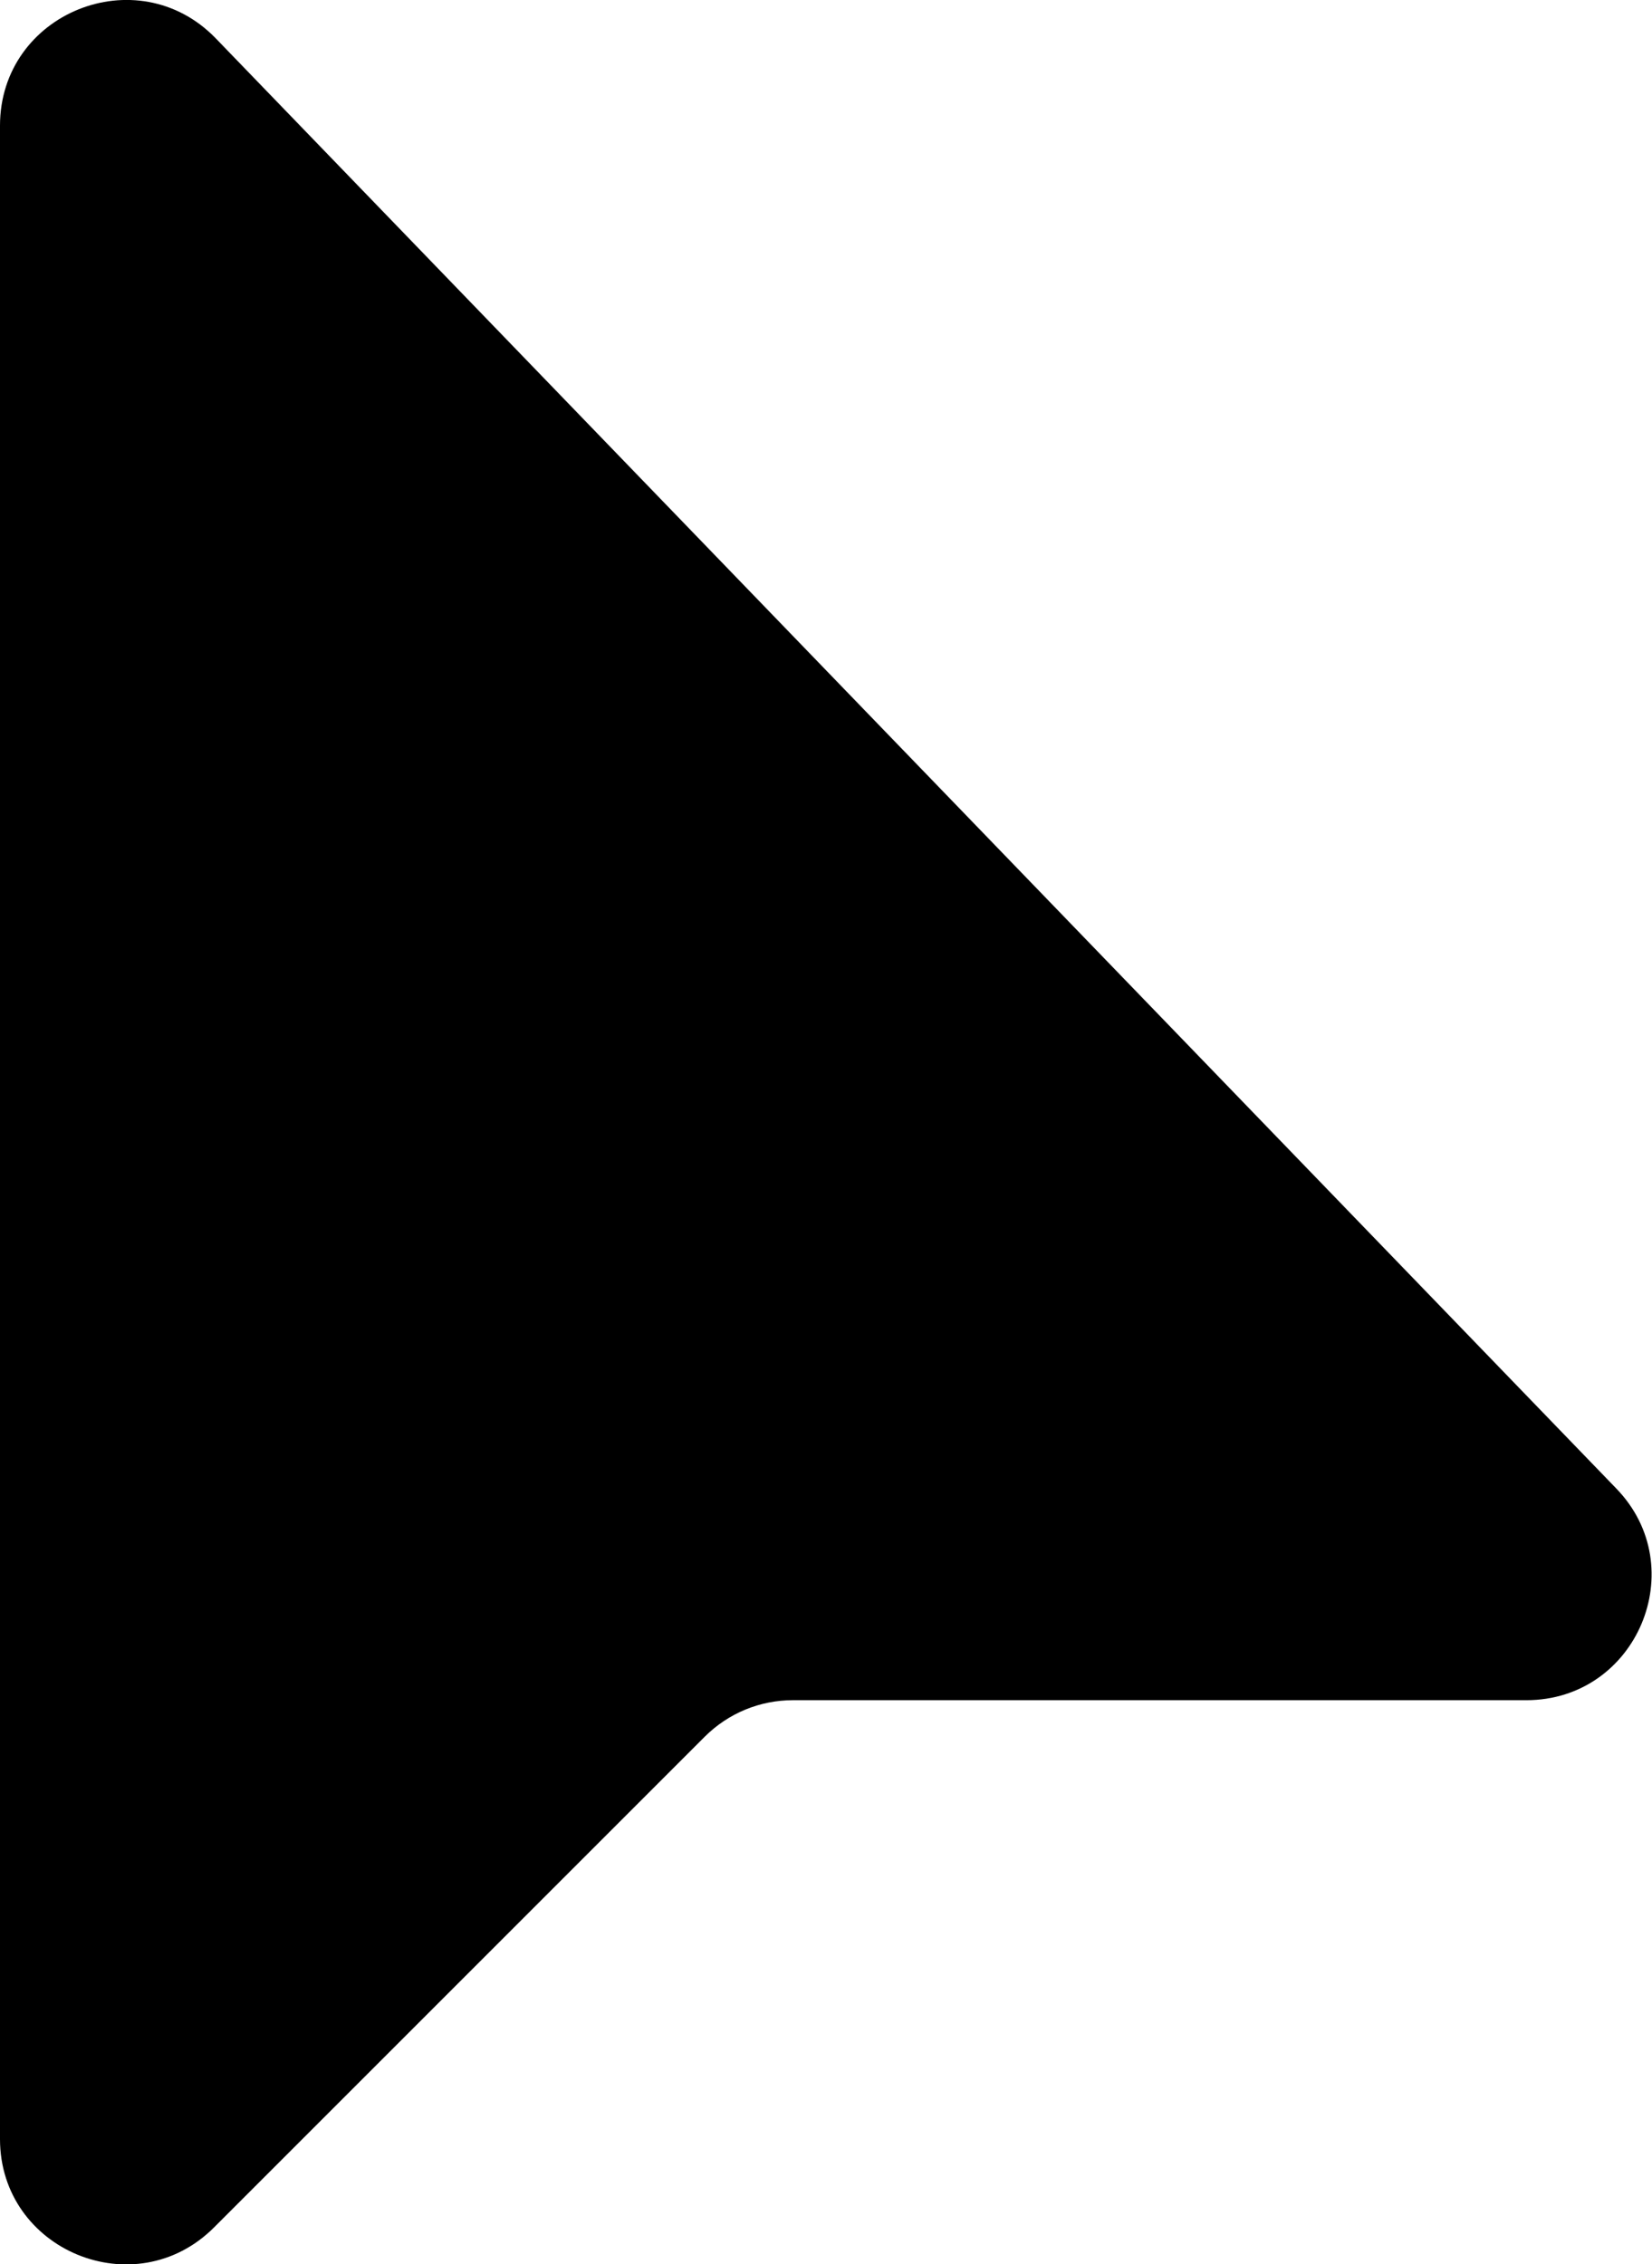 <?xml version="1.0" encoding="UTF-8"?>
<svg id="Layer_2" data-name="Layer 2" xmlns="http://www.w3.org/2000/svg" viewBox="0 0 23 31.52">
  <defs>
    <style>
      .cls-1 {
        fill: #000;
        stroke-width: 0px;
      }
    </style>
  </defs>
  <g id="Cursor">
    <path class="cls-1" d="M0,1.75v28.03c0,1.55,1.88,2.33,2.98,1.23l6.83-6.83c.33-.33.77-.51,1.23-.51h10.21c1.54,0,2.32-1.85,1.25-2.95L3,.53C1.91-.59,0,.18,0,1.75Z"/>
  </g>
</svg>
